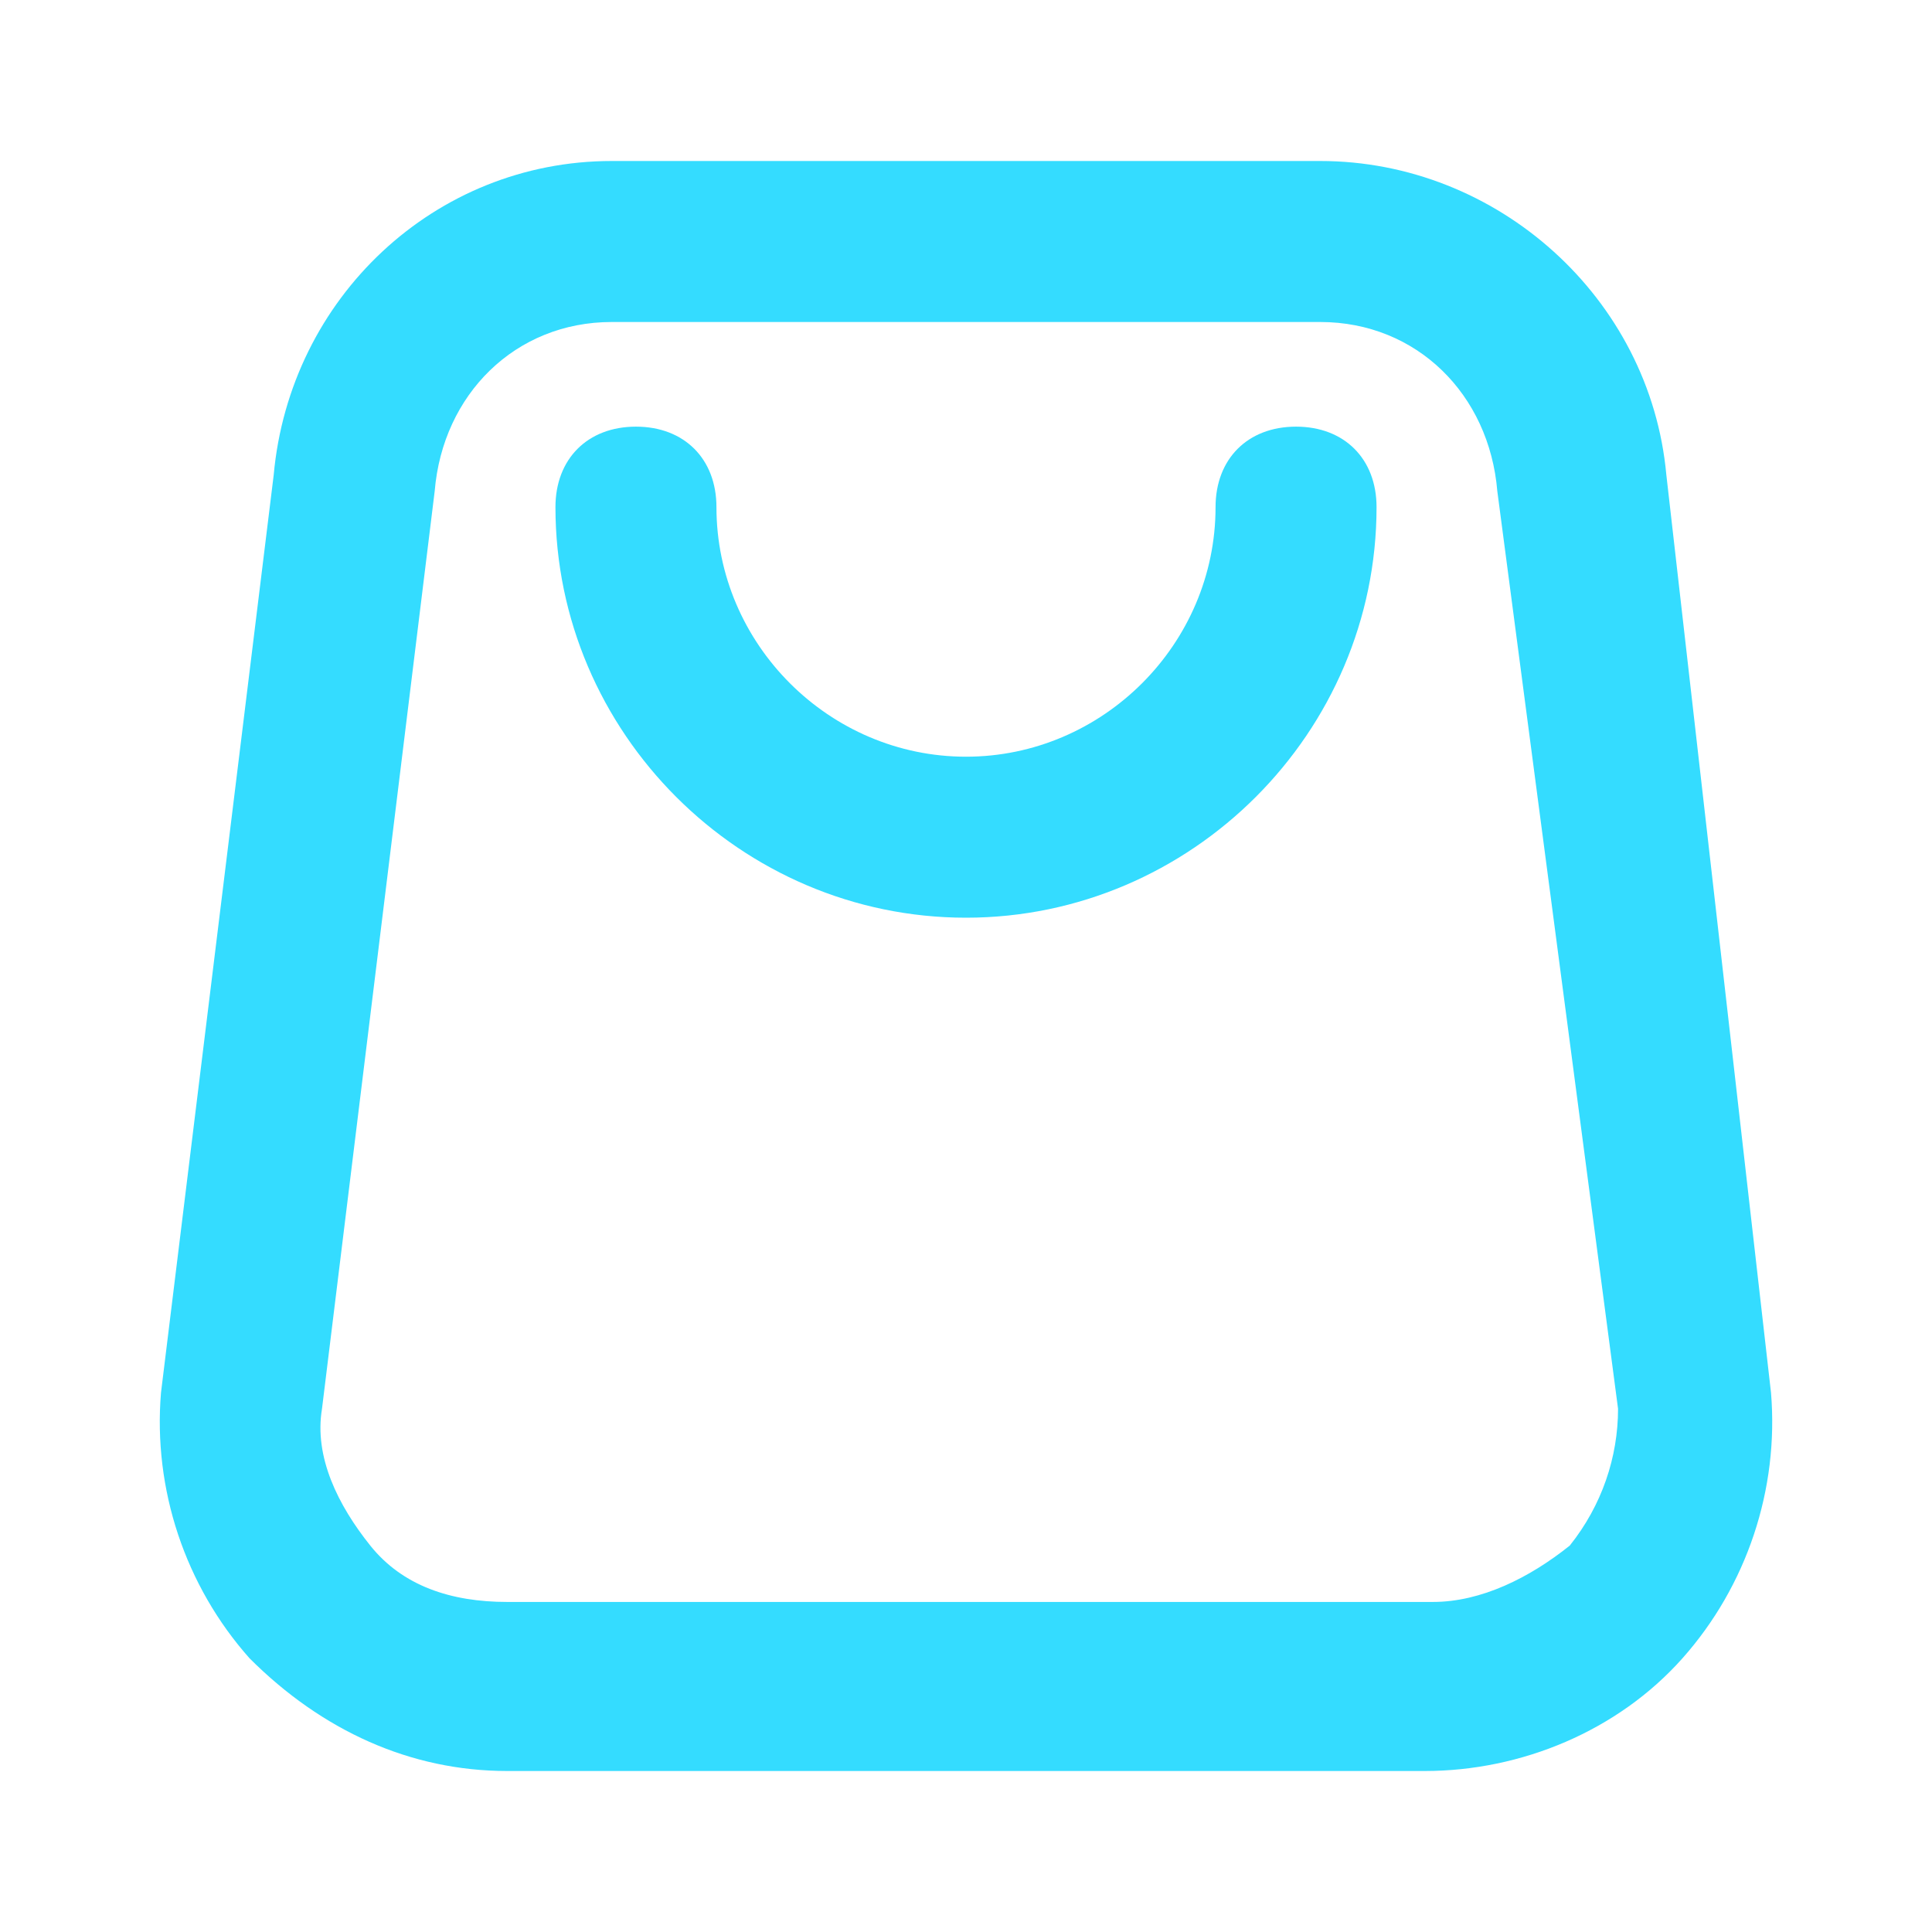 <svg width="24" height="24" viewBox="0 0 24 24" fill="none" xmlns="http://www.w3.org/2000/svg">
<path d="M17.7 22H6.3C5.1 22 4 21.5 3.1 20.6C2.3 19.7 1.9 18.5 2 17.3L3.4 5.9C3.6 3.7 5.4 2 7.6 2H16.4C18.6 2 20.5 3.7 20.7 5.9L22 17.3C22.1 18.5 21.7 19.7 20.9 20.6C20.1 21.5 18.9 22 17.7 22ZM7.6 4C6.4 4 5.5 4.9 5.4 6.1L4 17.5C3.9 18.1 4.2 18.7 4.6 19.2C5 19.7 5.6 19.9 6.3 19.9H17.8C18.4 19.9 19 19.6 19.5 19.2C19.9 18.7 20.1 18.1 20.1 17.5L18.6 6.1C18.5 4.9 17.6 4 16.4 4H7.6Z" fill="#34dcff"/>
<path d="M12 11.4C9.2 11.4 6.9 9.1 6.9 6.3C6.9 5.7 7.3 5.3 7.9 5.3C8.5 5.3 8.9 5.7 8.9 6.3C8.9 8 10.3 9.4 12 9.4C13.7 9.4 15.1 8 15.1 6.3C15.1 5.7 15.5 5.3 16.1 5.3C16.7 5.3 17.1 5.7 17.1 6.3C17.1 9.1 14.8 11.4 12 11.4Z" fill="#34dcff"/>
</svg>
